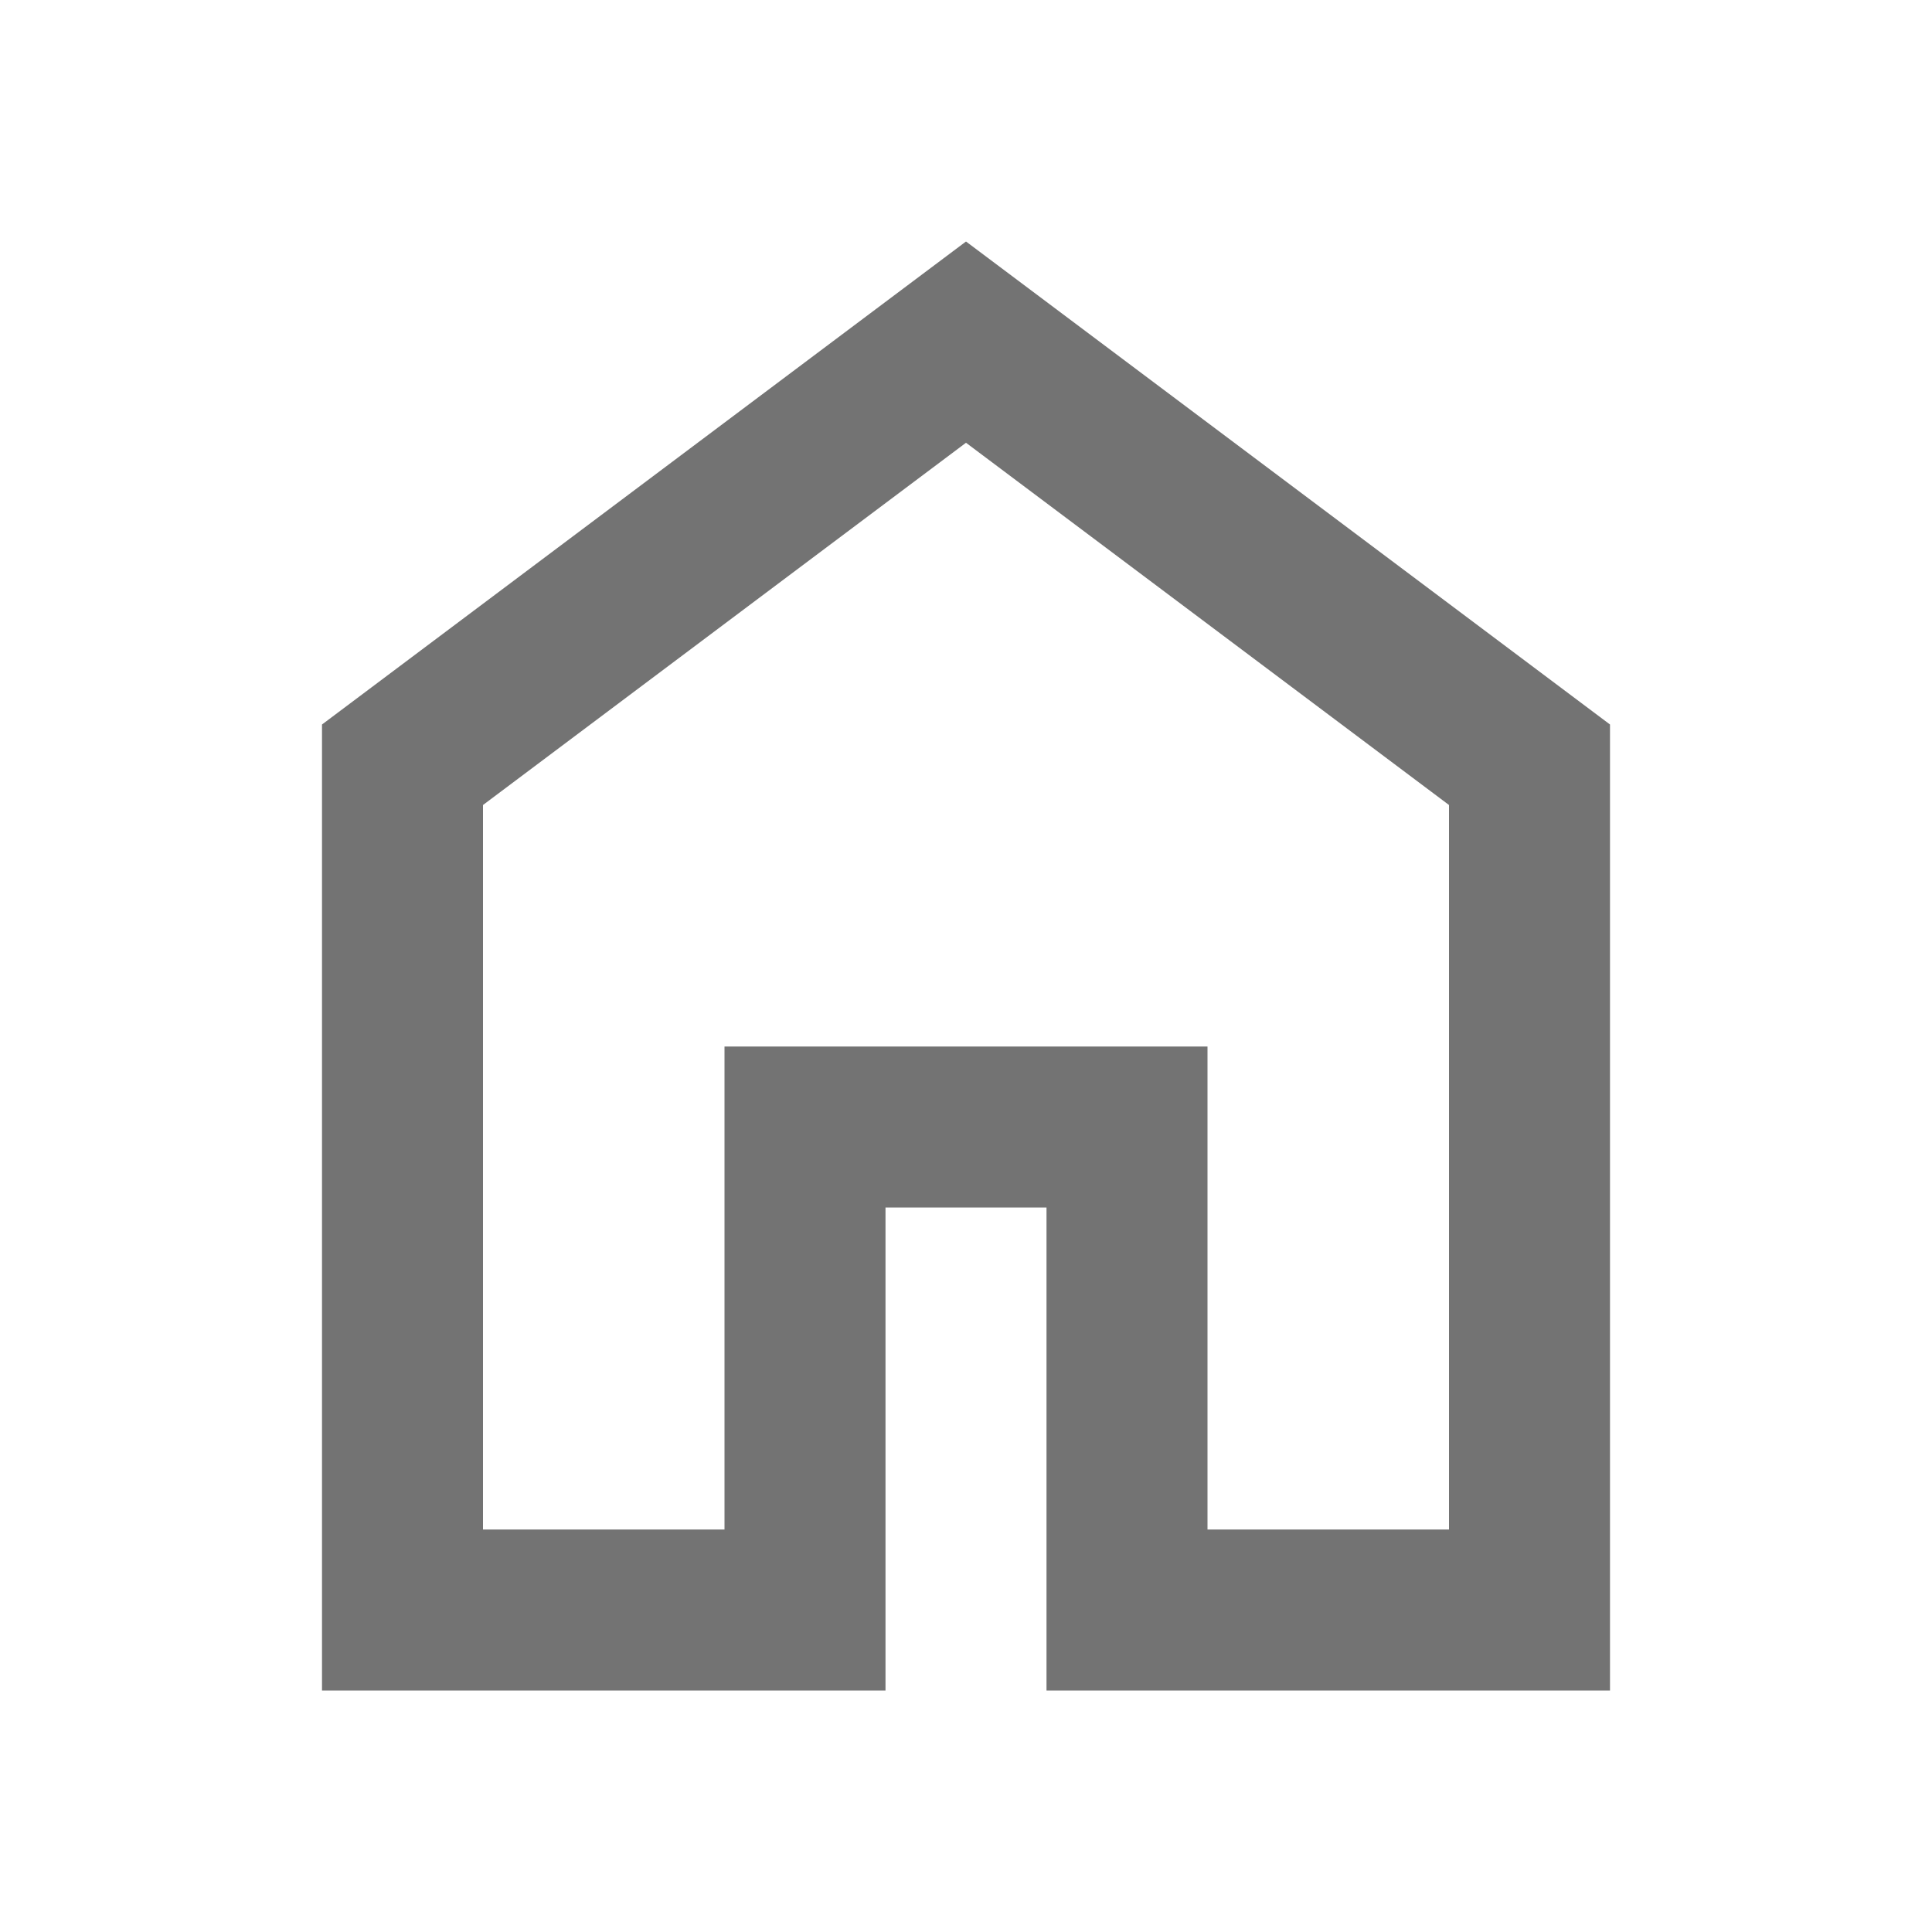 <svg xmlns="http://www.w3.org/2000/svg" height="24px" viewBox="0 -960 960 960" width="24px" fill="#737373"><path d="M240-200h120v-240h240v240h120v-360L480-740 240-560v360Zm-80 80v-480l320-240 320 240v480H520v-240h-80v240H160Zm320-350Z"/></svg>